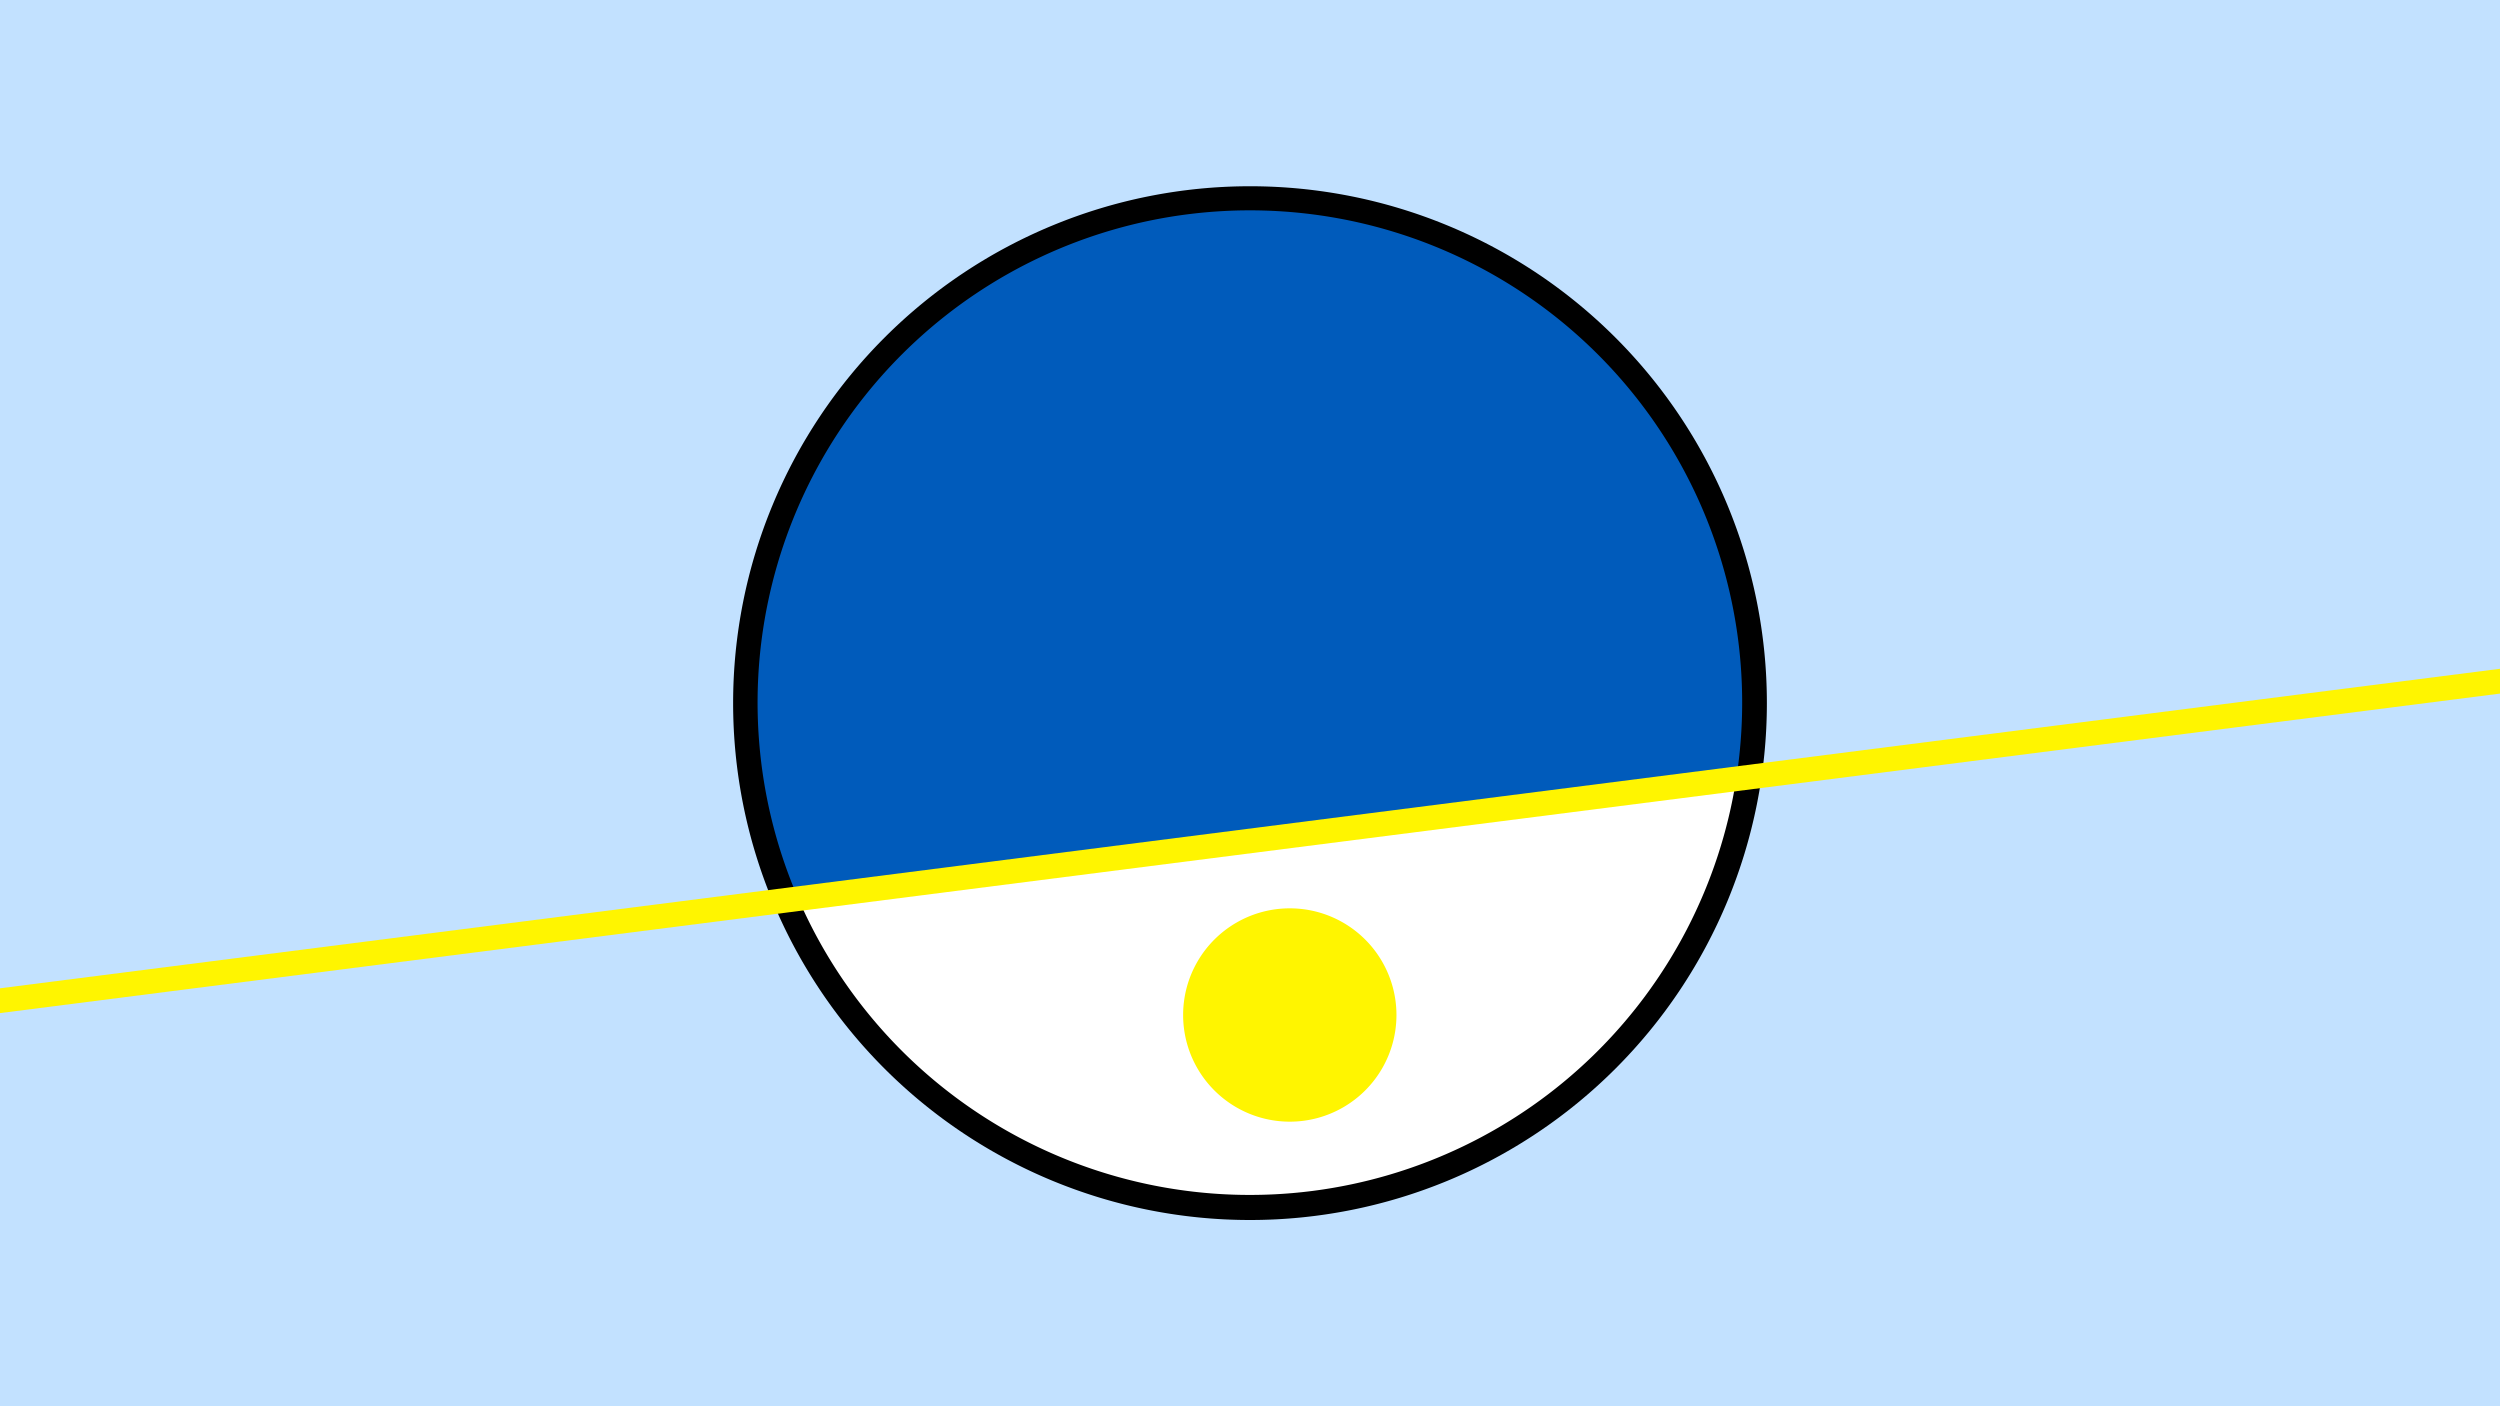 <svg width="1200" height="675" viewBox="-500 -500 1200 675" xmlns="http://www.w3.org/2000/svg"><path d="M-500-500h1200v675h-1200z" fill="#c2e1ff"/><path d="M100 85.6a248.1 248.1 0 1 1 0-496.2 248.1 248.1 0 0 1 0 496.2" fill="undefined"/><path d="M333.4-126.2a236.3 236.3 0 0 1-450.2 57.6z"  fill="#fff" /><path d="M333.4-126.2a236.3 236.3 0 1 0-450.2 57.6z"  fill="#005bbb" /><path d="M119.1 38.4a51.2 51.2 0 1 1 0-102.4 51.2 51.2 0 0 1 0 102.4" fill="#fff500"/><path d="M-510,-18.388L710,-174.312" stroke-width="11.812" stroke="#fff500" /></svg>